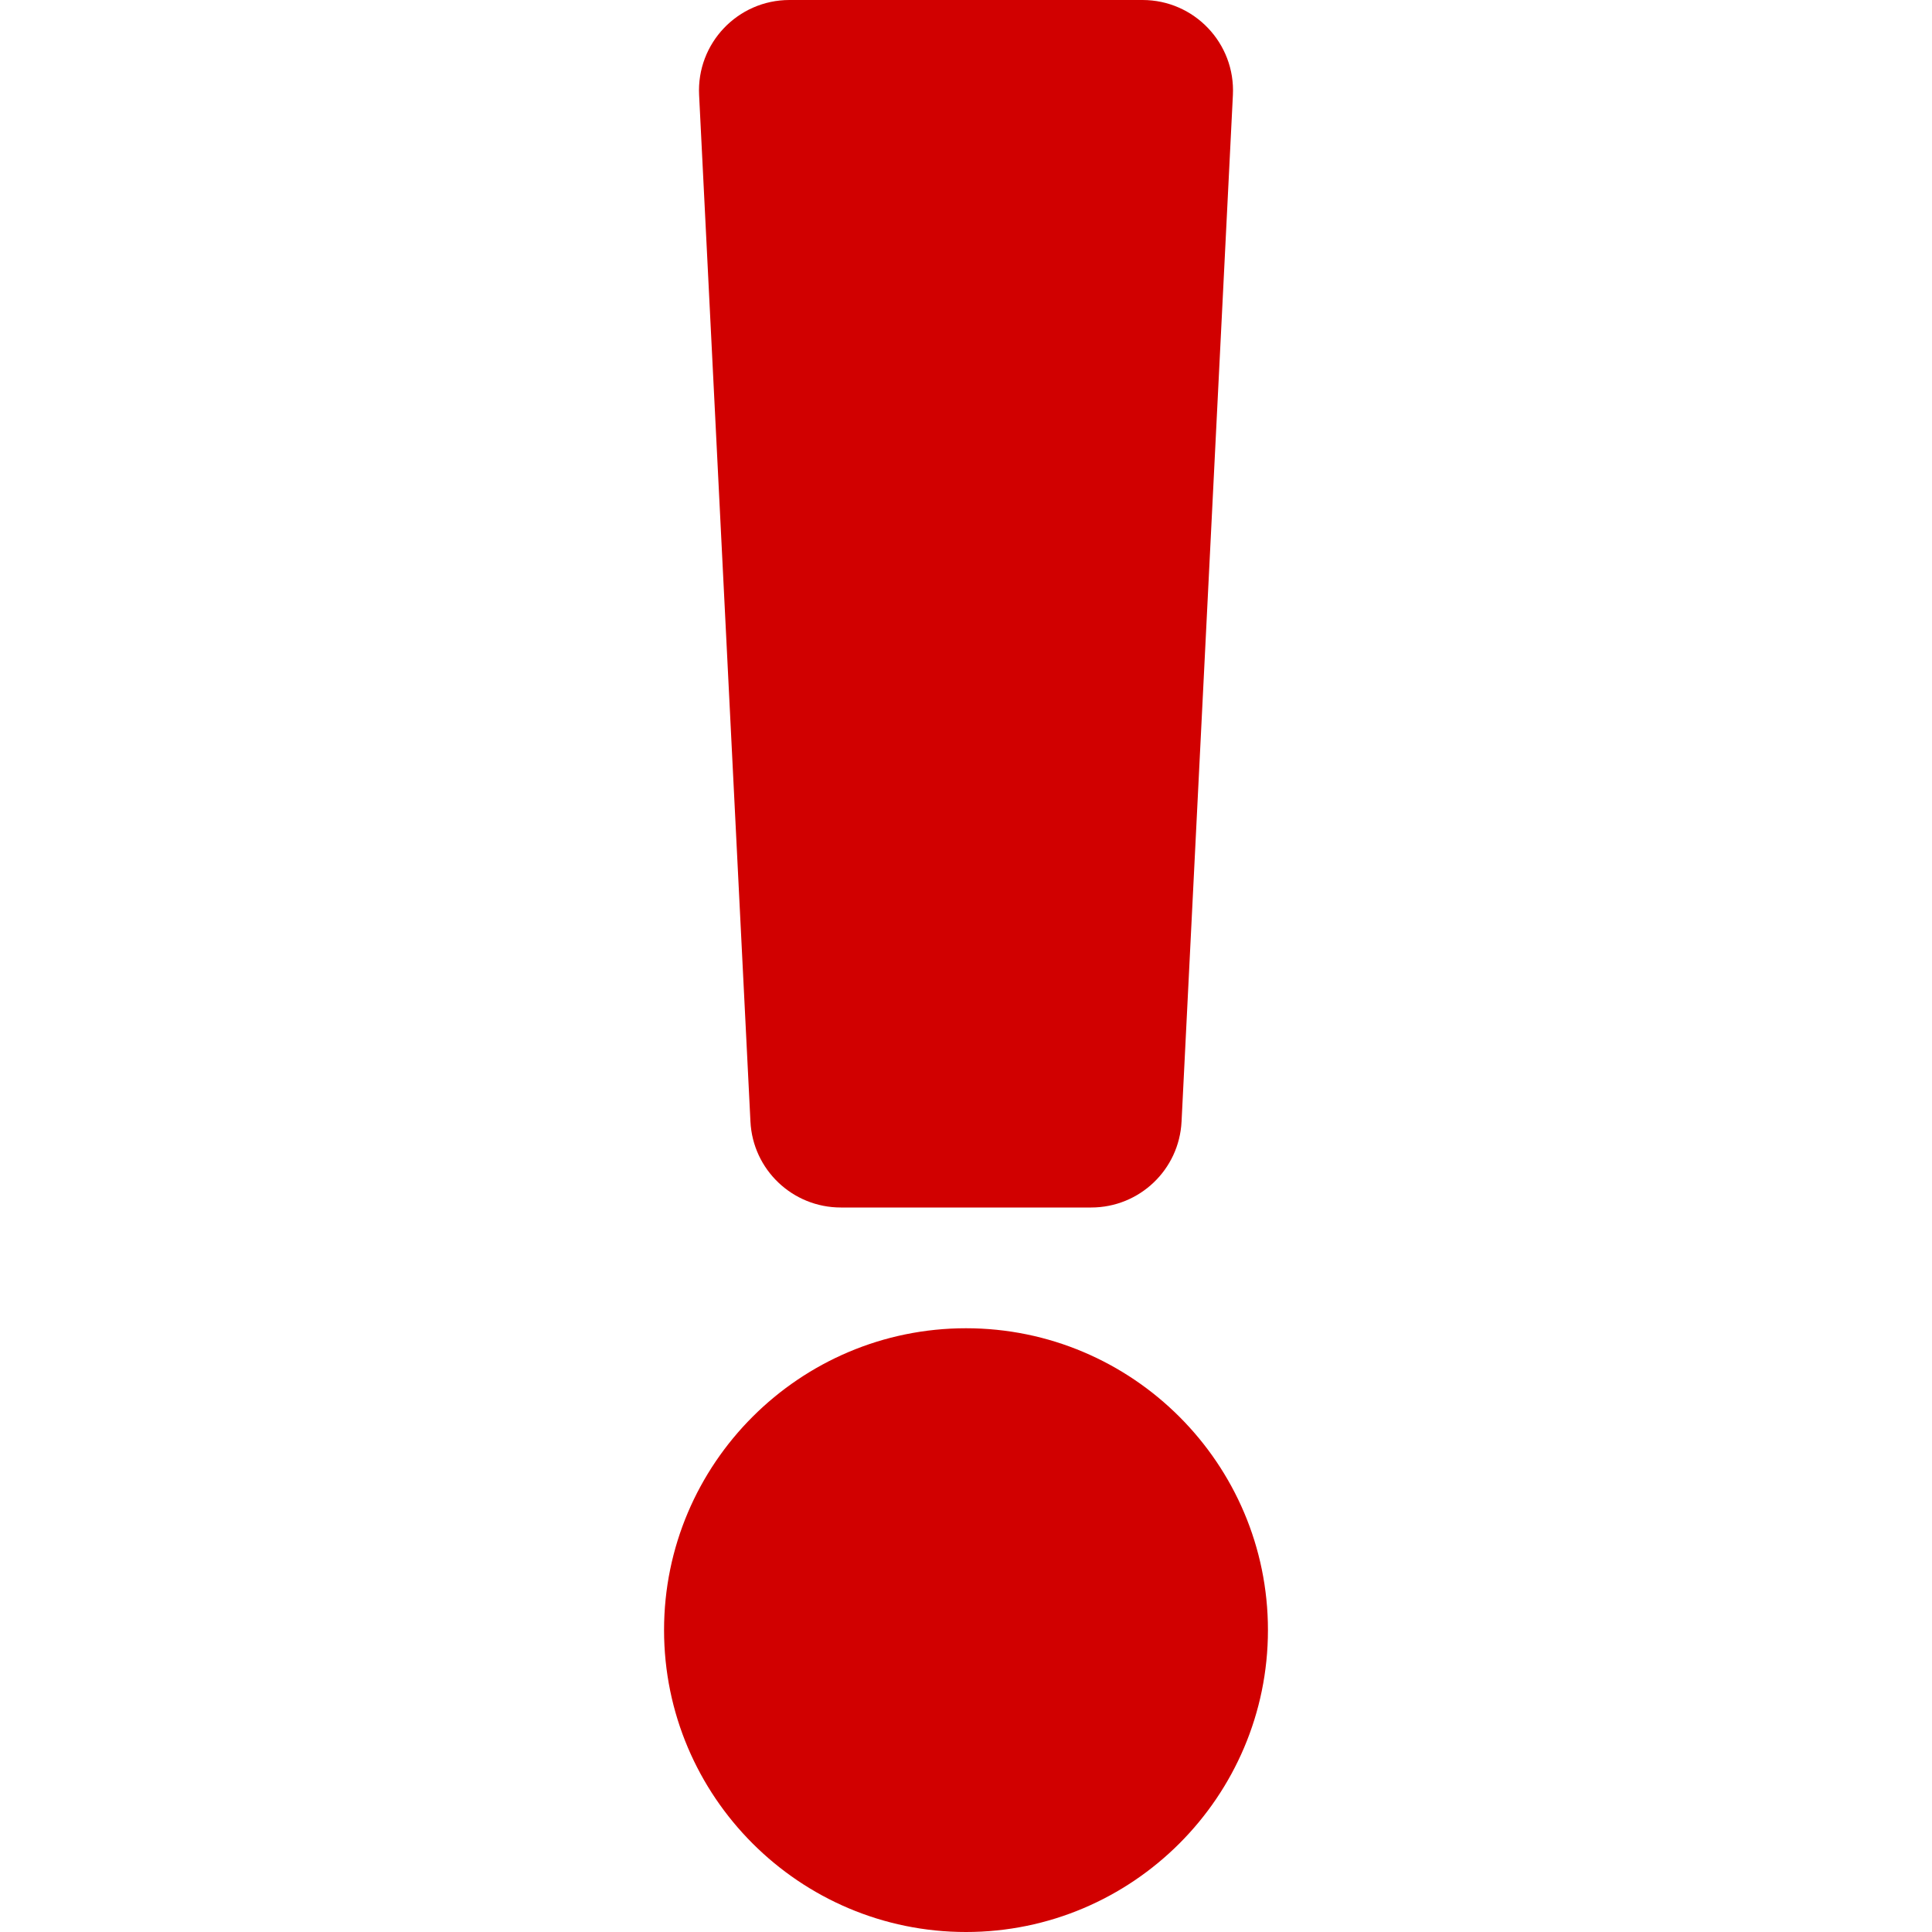 <svg width="14" height="14" viewBox="0 0 14 14" fill="none" xmlns="http://www.w3.org/2000/svg">
<path d="M9.188 11.812C9.188 13.019 8.206 14 7 14C5.794 14 4.812 13.019 4.812 11.812C4.812 10.606 5.794 9.625 7 9.625C8.206 9.625 9.188 10.606 9.188 11.812ZM5.066 0.689L5.438 8.127C5.455 8.476 5.743 8.75 6.093 8.75H7.907C8.257 8.75 8.545 8.476 8.562 8.127L8.934 0.689C8.953 0.314 8.654 0 8.279 0H5.721C5.346 0 5.047 0.314 5.066 0.689Z" fill="#D10000"/>
</svg>
